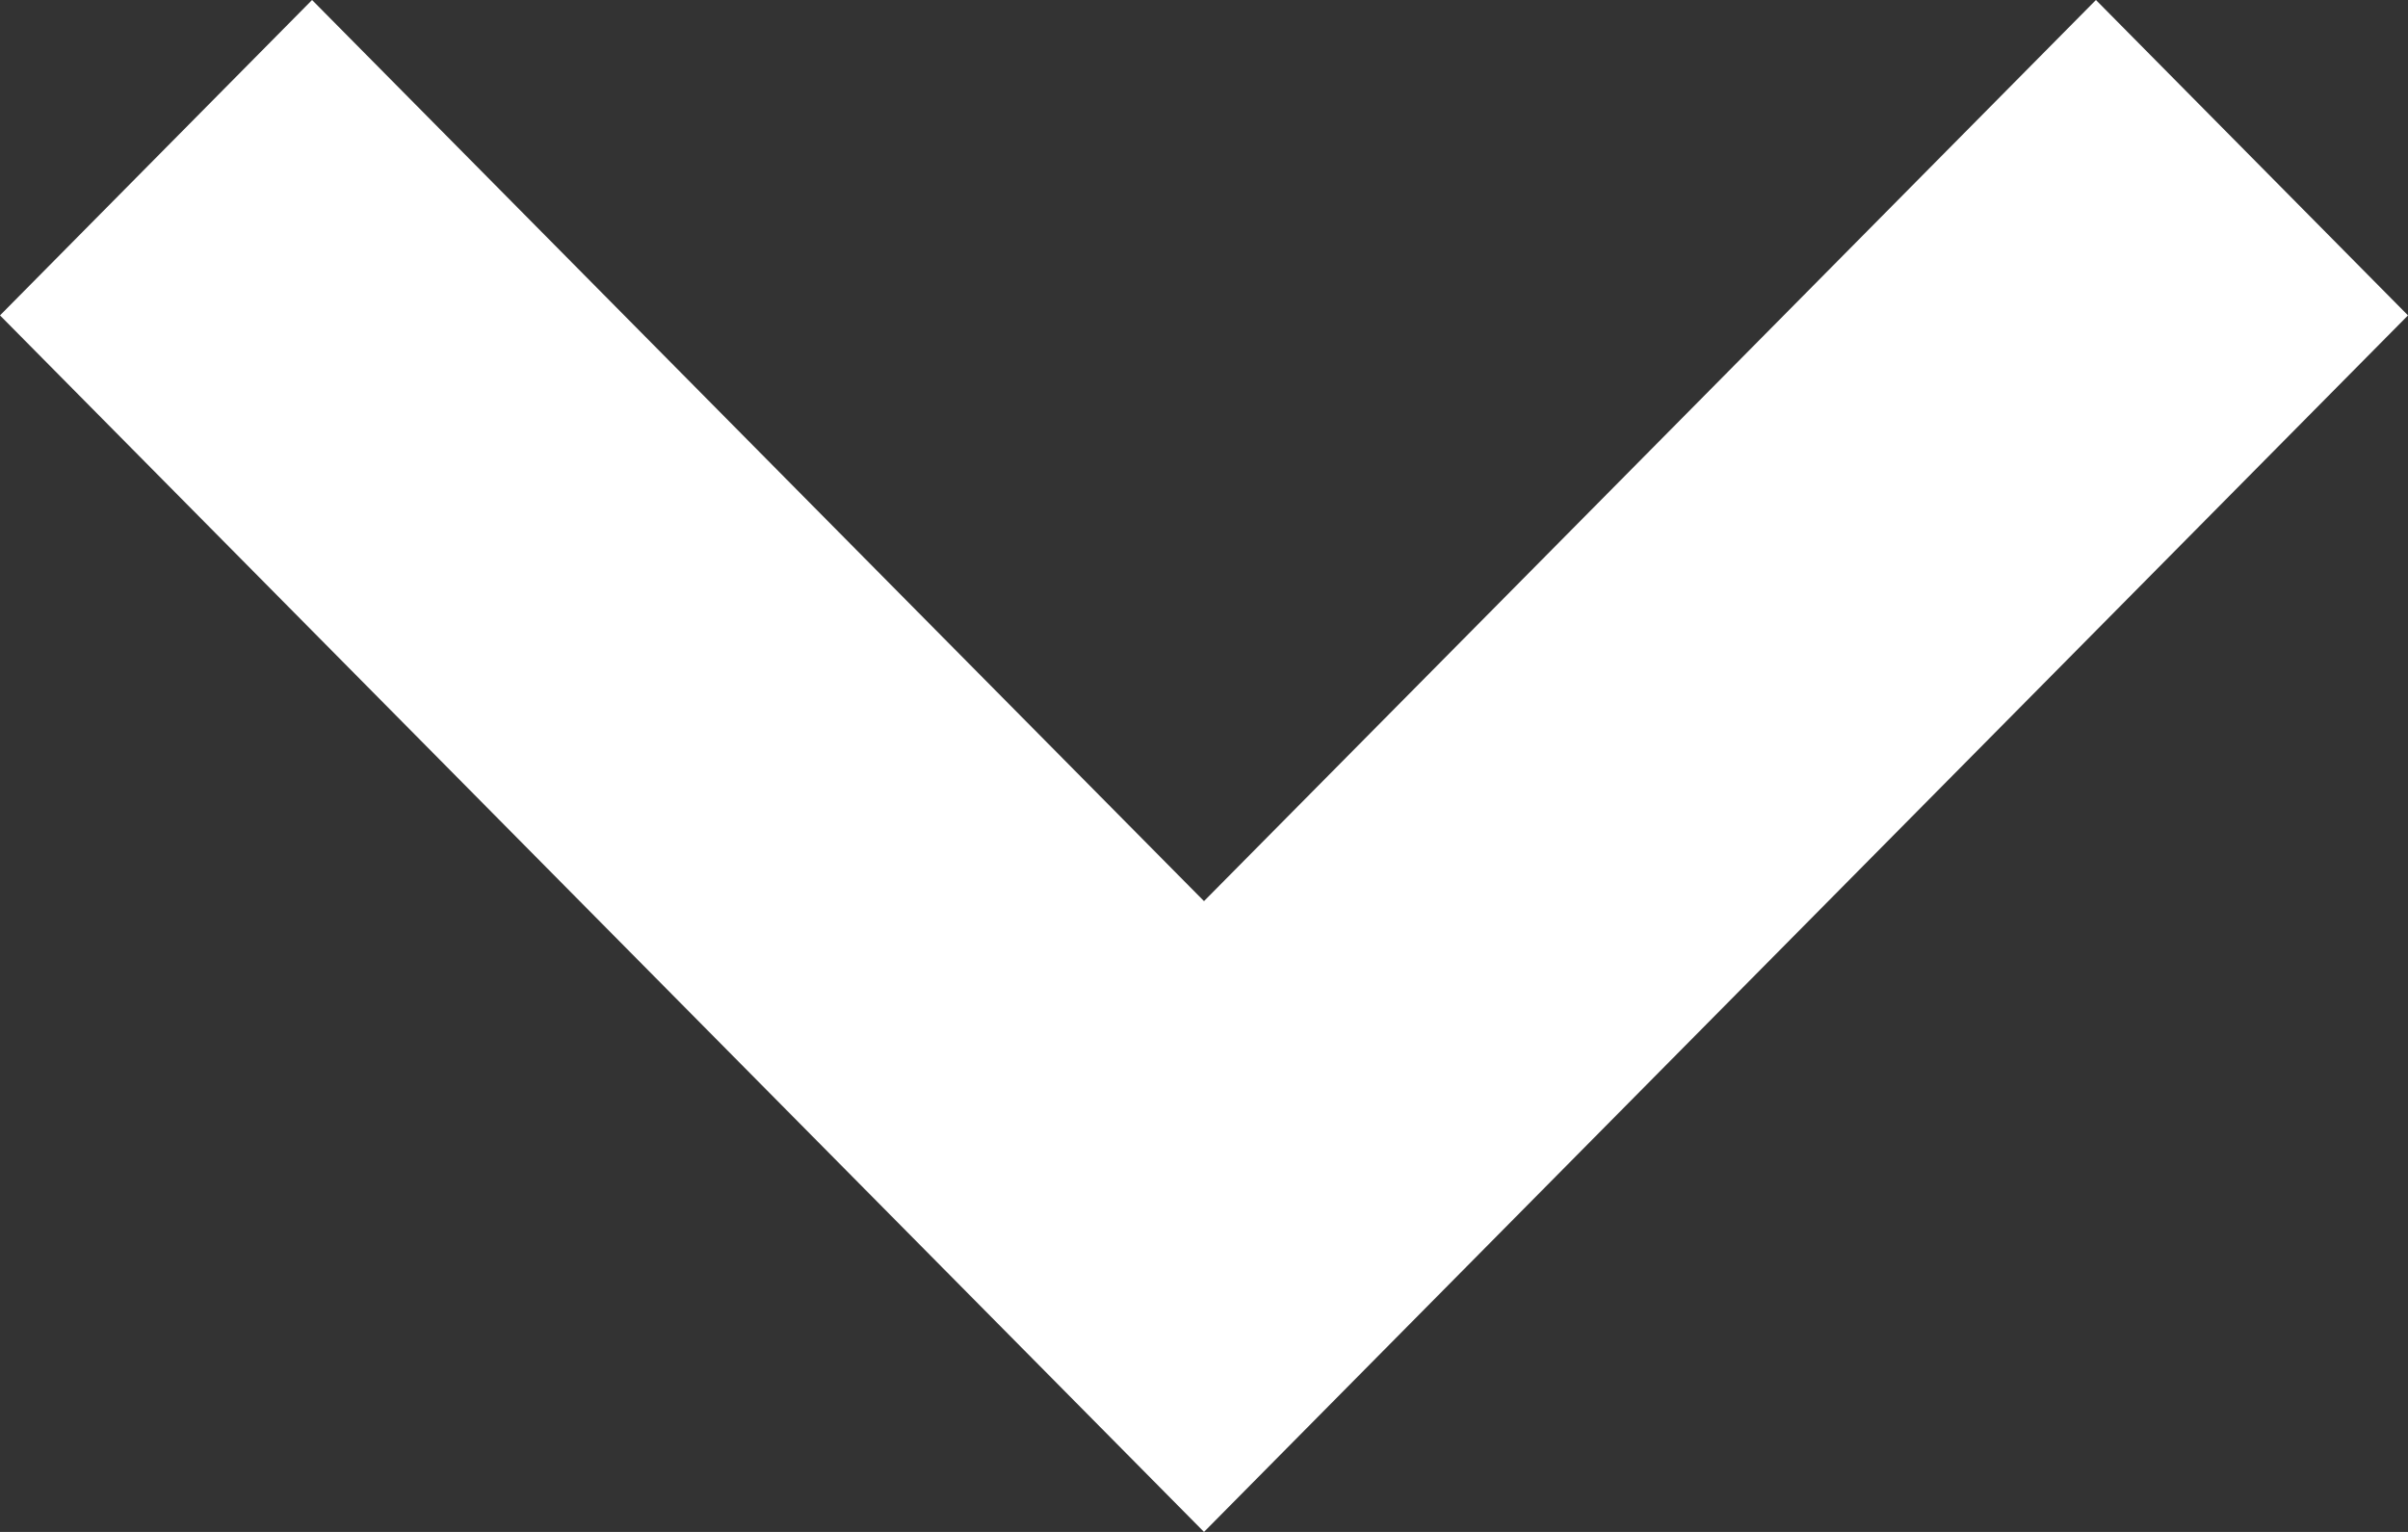 <svg id="small-down" xmlns="http://www.w3.org/2000/svg" width="11.968" height="7.616" viewBox="0 0 11.968 7.616">
  <rect x="0" y="0" width="11.968" height="7.616" fill="#333333" stroke="none"/>
  <defs>
    <style>
      .cls-1 {
        fill: #fff;
      }
    </style>
  </defs>
  <path id="Path_26" data-name="Path 26" class="cls-1" d="M8.584,12.216,2.6,6.168,4.151,4.6,8.584,9.08,13.017,4.6l1.551,1.568Z" transform="translate(-2.6 -4.6)"/>
</svg>
